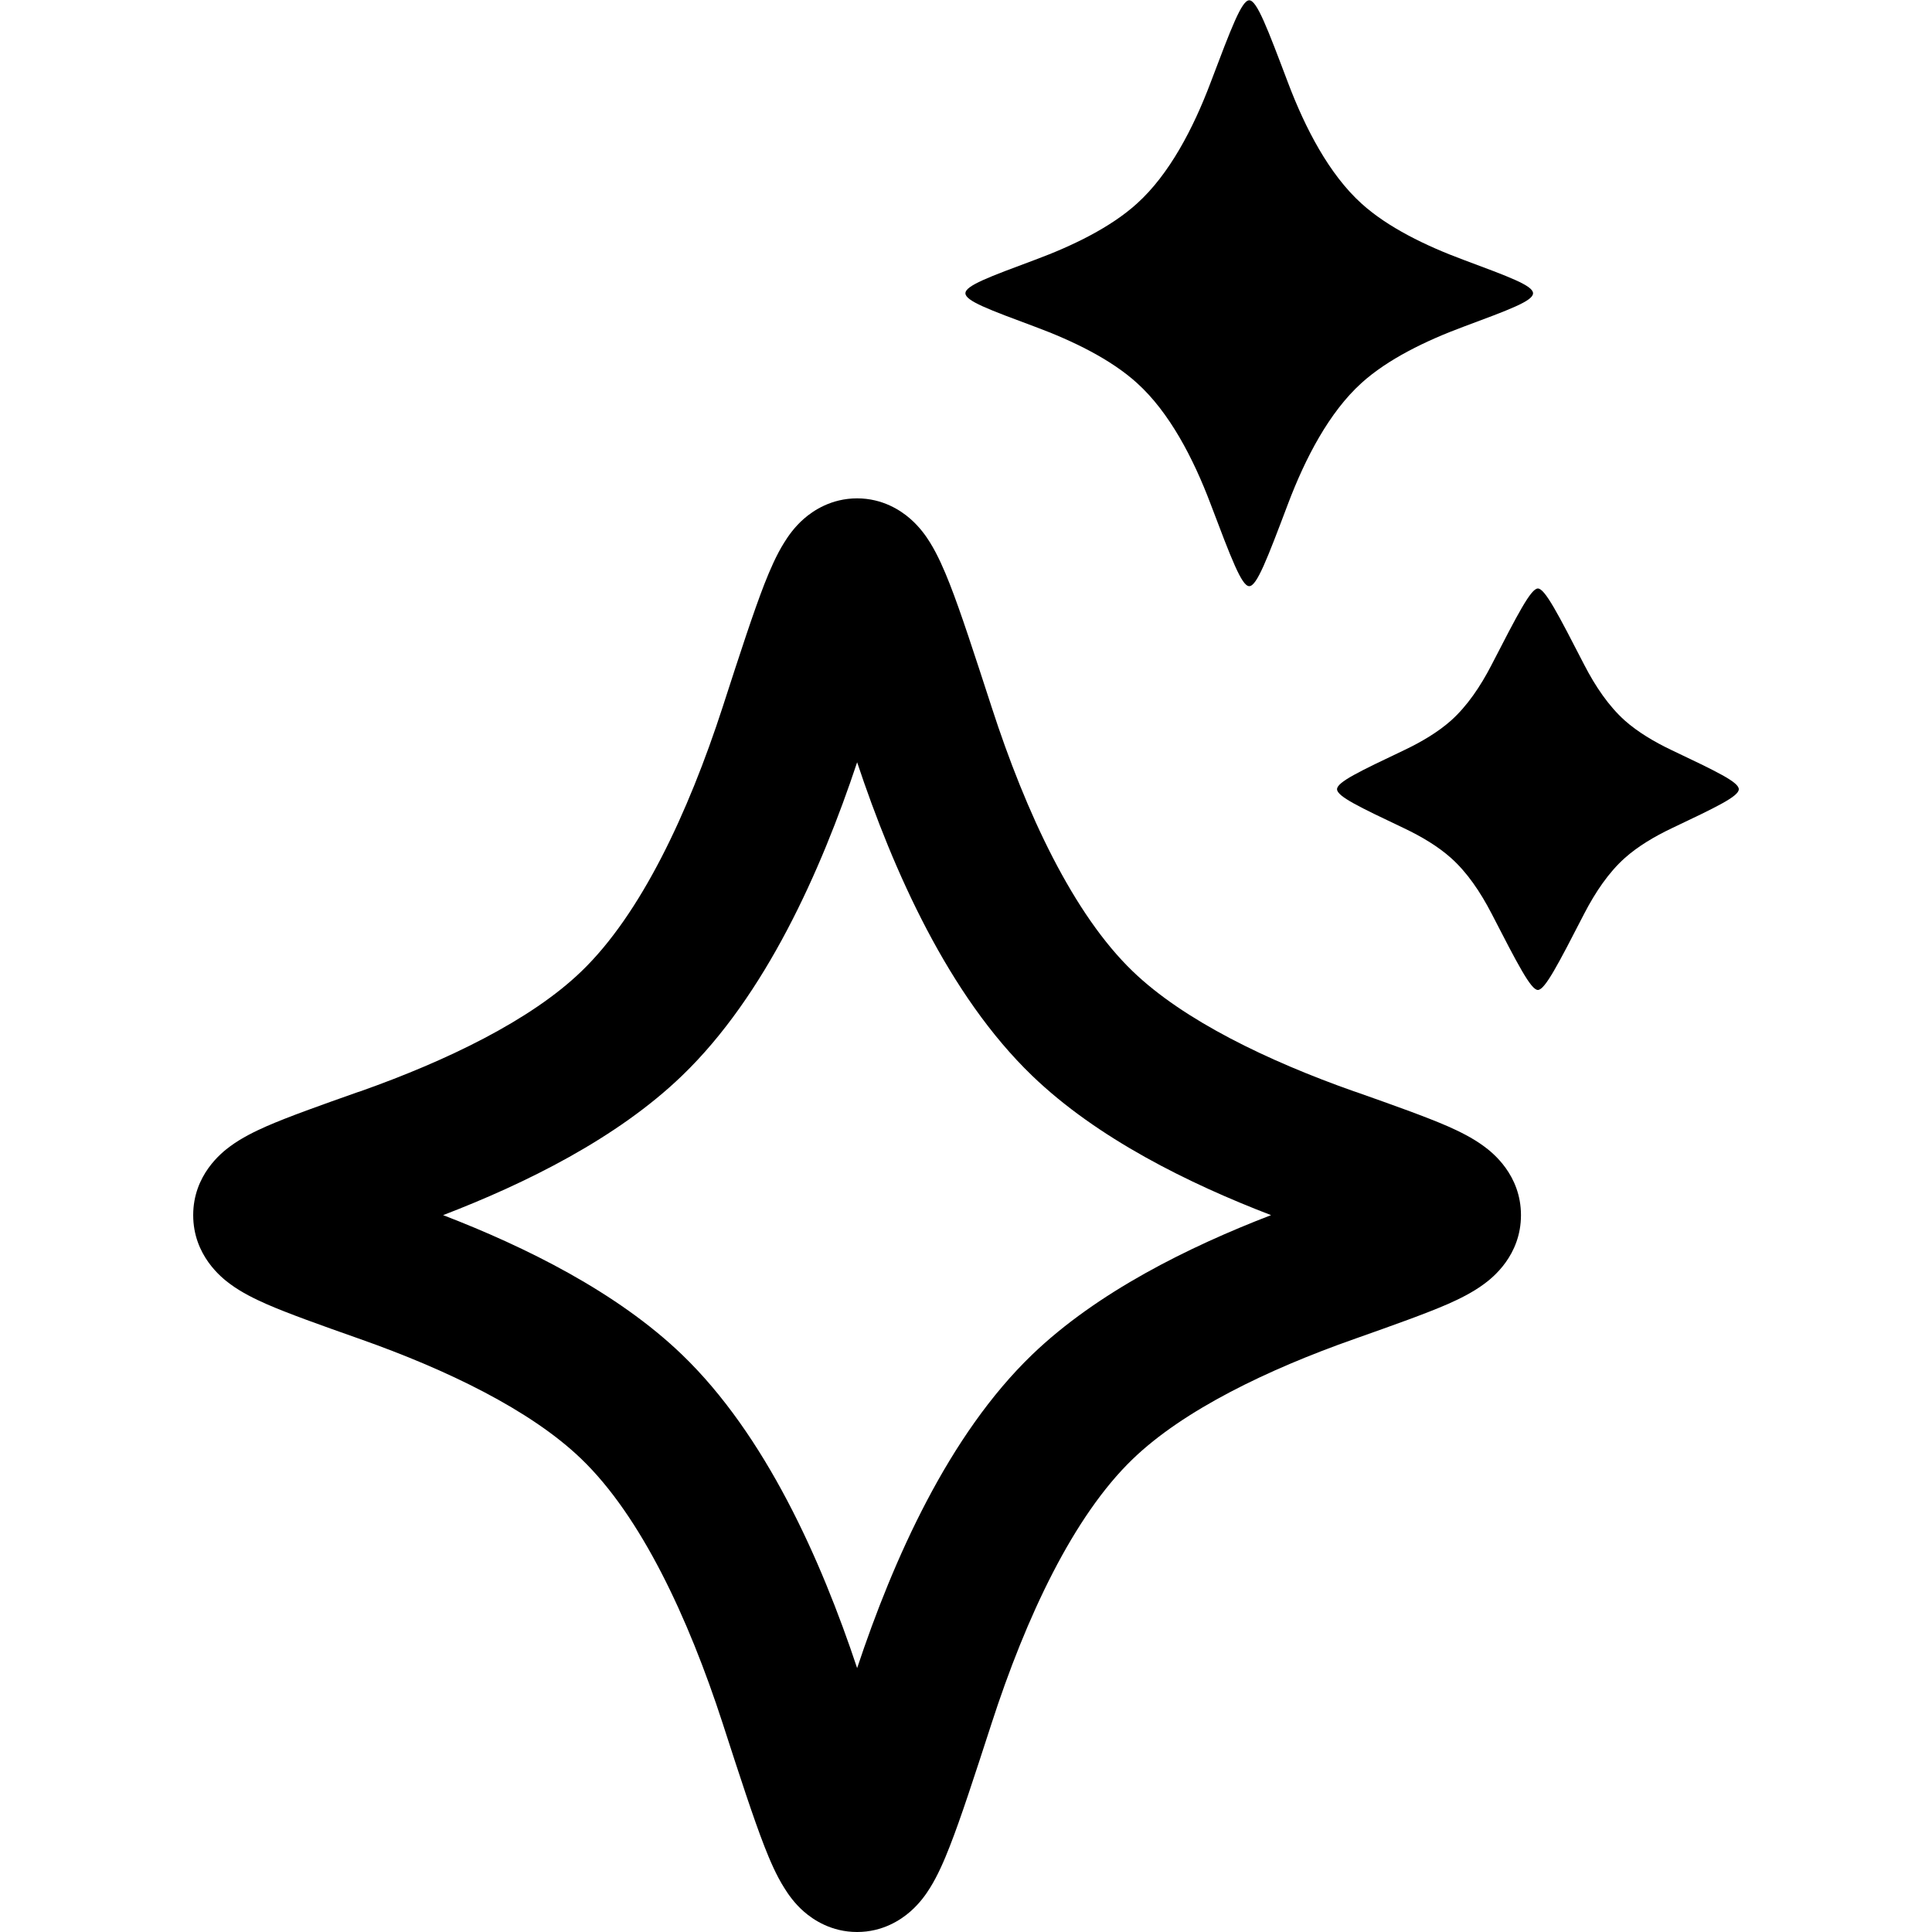 <svg
  xmlns="http://www.w3.org/2000/svg"
  width="20"
  height="20"
  viewBox="0 0 20 20"
  fill="none"
>
  <path
    fill-rule="evenodd"
    clip-rule="evenodd"
    d="M8.873 7.891C8.498 9.017 7.925 10.303 7.061 11.135C6.388 11.784 5.439 12.252 4.587 12.579C5.439 12.907 6.388 13.376 7.061 14.024C7.925 14.856 8.498 16.142 8.873 17.268C9.248 16.142 9.82 14.856 10.684 14.024C11.357 13.376 12.306 12.907 13.158 12.579C12.306 12.252 11.357 11.784 10.684 11.135C9.82 10.303 9.248 9.017 8.873 7.891ZM8.321 5.371C8.419 5.285 8.607 5.159 8.873 5.159C9.138 5.159 9.326 5.285 9.424 5.371C9.521 5.456 9.587 5.55 9.627 5.615C9.708 5.745 9.775 5.901 9.832 6.046C9.947 6.339 10.085 6.766 10.255 7.288L10.264 7.316C10.622 8.421 11.112 9.464 11.726 10.055C12.254 10.564 13.127 10.983 14.012 11.296L14.043 11.306C14.427 11.442 14.757 11.559 14.989 11.66C15.104 11.711 15.243 11.778 15.364 11.868C15.451 11.932 15.745 12.163 15.745 12.579C15.745 12.996 15.451 13.227 15.364 13.291C15.243 13.381 15.104 13.448 14.989 13.499C14.757 13.6 14.427 13.717 14.043 13.853L14.012 13.864C13.127 14.176 12.254 14.595 11.726 15.104C11.112 15.695 10.622 16.738 10.264 17.843L10.255 17.871C10.085 18.394 9.947 18.82 9.832 19.113C9.775 19.259 9.708 19.415 9.627 19.544C9.587 19.609 9.521 19.703 9.424 19.788C9.326 19.874 9.138 20 8.873 20C8.607 20 8.419 19.874 8.321 19.788C8.224 19.703 8.159 19.609 8.119 19.544C8.037 19.415 7.97 19.259 7.913 19.113C7.799 18.82 7.66 18.393 7.491 17.871L7.482 17.843C7.123 16.738 6.633 15.695 6.019 15.104C5.492 14.595 4.618 14.176 3.734 13.864L3.703 13.853C3.318 13.717 2.988 13.6 2.757 13.499C2.642 13.448 2.502 13.381 2.381 13.291C2.294 13.227 2 12.996 2 12.579C2 12.163 2.294 11.932 2.381 11.868C2.502 11.778 2.642 11.711 2.757 11.66C2.988 11.559 3.318 11.442 3.703 11.306L3.734 11.296C4.618 10.983 5.492 10.564 6.019 10.055C6.633 9.464 7.123 8.421 7.482 7.316L7.491 7.288C7.66 6.766 7.799 6.339 7.913 6.046C7.97 5.901 8.037 5.745 8.119 5.615C8.159 5.55 8.224 5.456 8.321 5.371Z"
    fill="currentColor"
  />
  <path
    d="M16.82 7.459C16.953 7.577 17.123 7.679 17.306 7.766C17.769 7.986 18 8.096 18 8.17C18 8.244 17.769 8.354 17.306 8.574C17.123 8.661 16.953 8.763 16.82 8.882C16.654 9.03 16.516 9.234 16.401 9.456C16.129 9.984 15.993 10.248 15.92 10.248C15.848 10.248 15.712 9.984 15.44 9.456C15.325 9.234 15.187 9.03 15.021 8.882C14.888 8.763 14.718 8.661 14.535 8.574C14.072 8.354 13.841 8.244 13.841 8.17C13.841 8.096 14.072 7.986 14.535 7.766C14.718 7.679 14.888 7.577 15.021 7.459C15.187 7.31 15.325 7.107 15.44 6.884C15.712 6.356 15.848 6.092 15.92 6.092C15.993 6.092 16.129 6.356 16.401 6.884C16.516 7.107 16.654 7.31 16.82 7.459Z"
    fill="currentColor"
  />
  <path
    d="M14.094 2.107C14.365 2.353 14.76 2.545 15.148 2.689C15.629 2.868 15.87 2.957 15.87 3.036C15.87 3.115 15.629 3.204 15.148 3.383C14.76 3.527 14.365 3.719 14.094 3.965C13.76 4.267 13.512 4.743 13.333 5.217C13.118 5.785 13.011 6.068 12.932 6.068C12.854 6.068 12.747 5.785 12.532 5.217C12.353 4.743 12.105 4.267 11.77 3.965C11.499 3.719 11.104 3.527 10.716 3.383C10.235 3.204 9.994 3.115 9.994 3.036C9.994 2.957 10.235 2.868 10.716 2.689C11.104 2.545 11.499 2.353 11.77 2.107C12.105 1.805 12.353 1.329 12.532 0.855C12.747 0.287 12.854 0.003 12.932 0.003C13.011 0.003 13.118 0.287 13.333 0.855C13.512 1.329 13.76 1.805 14.094 2.107Z"
    fill="currentColor"
  />
</svg>
